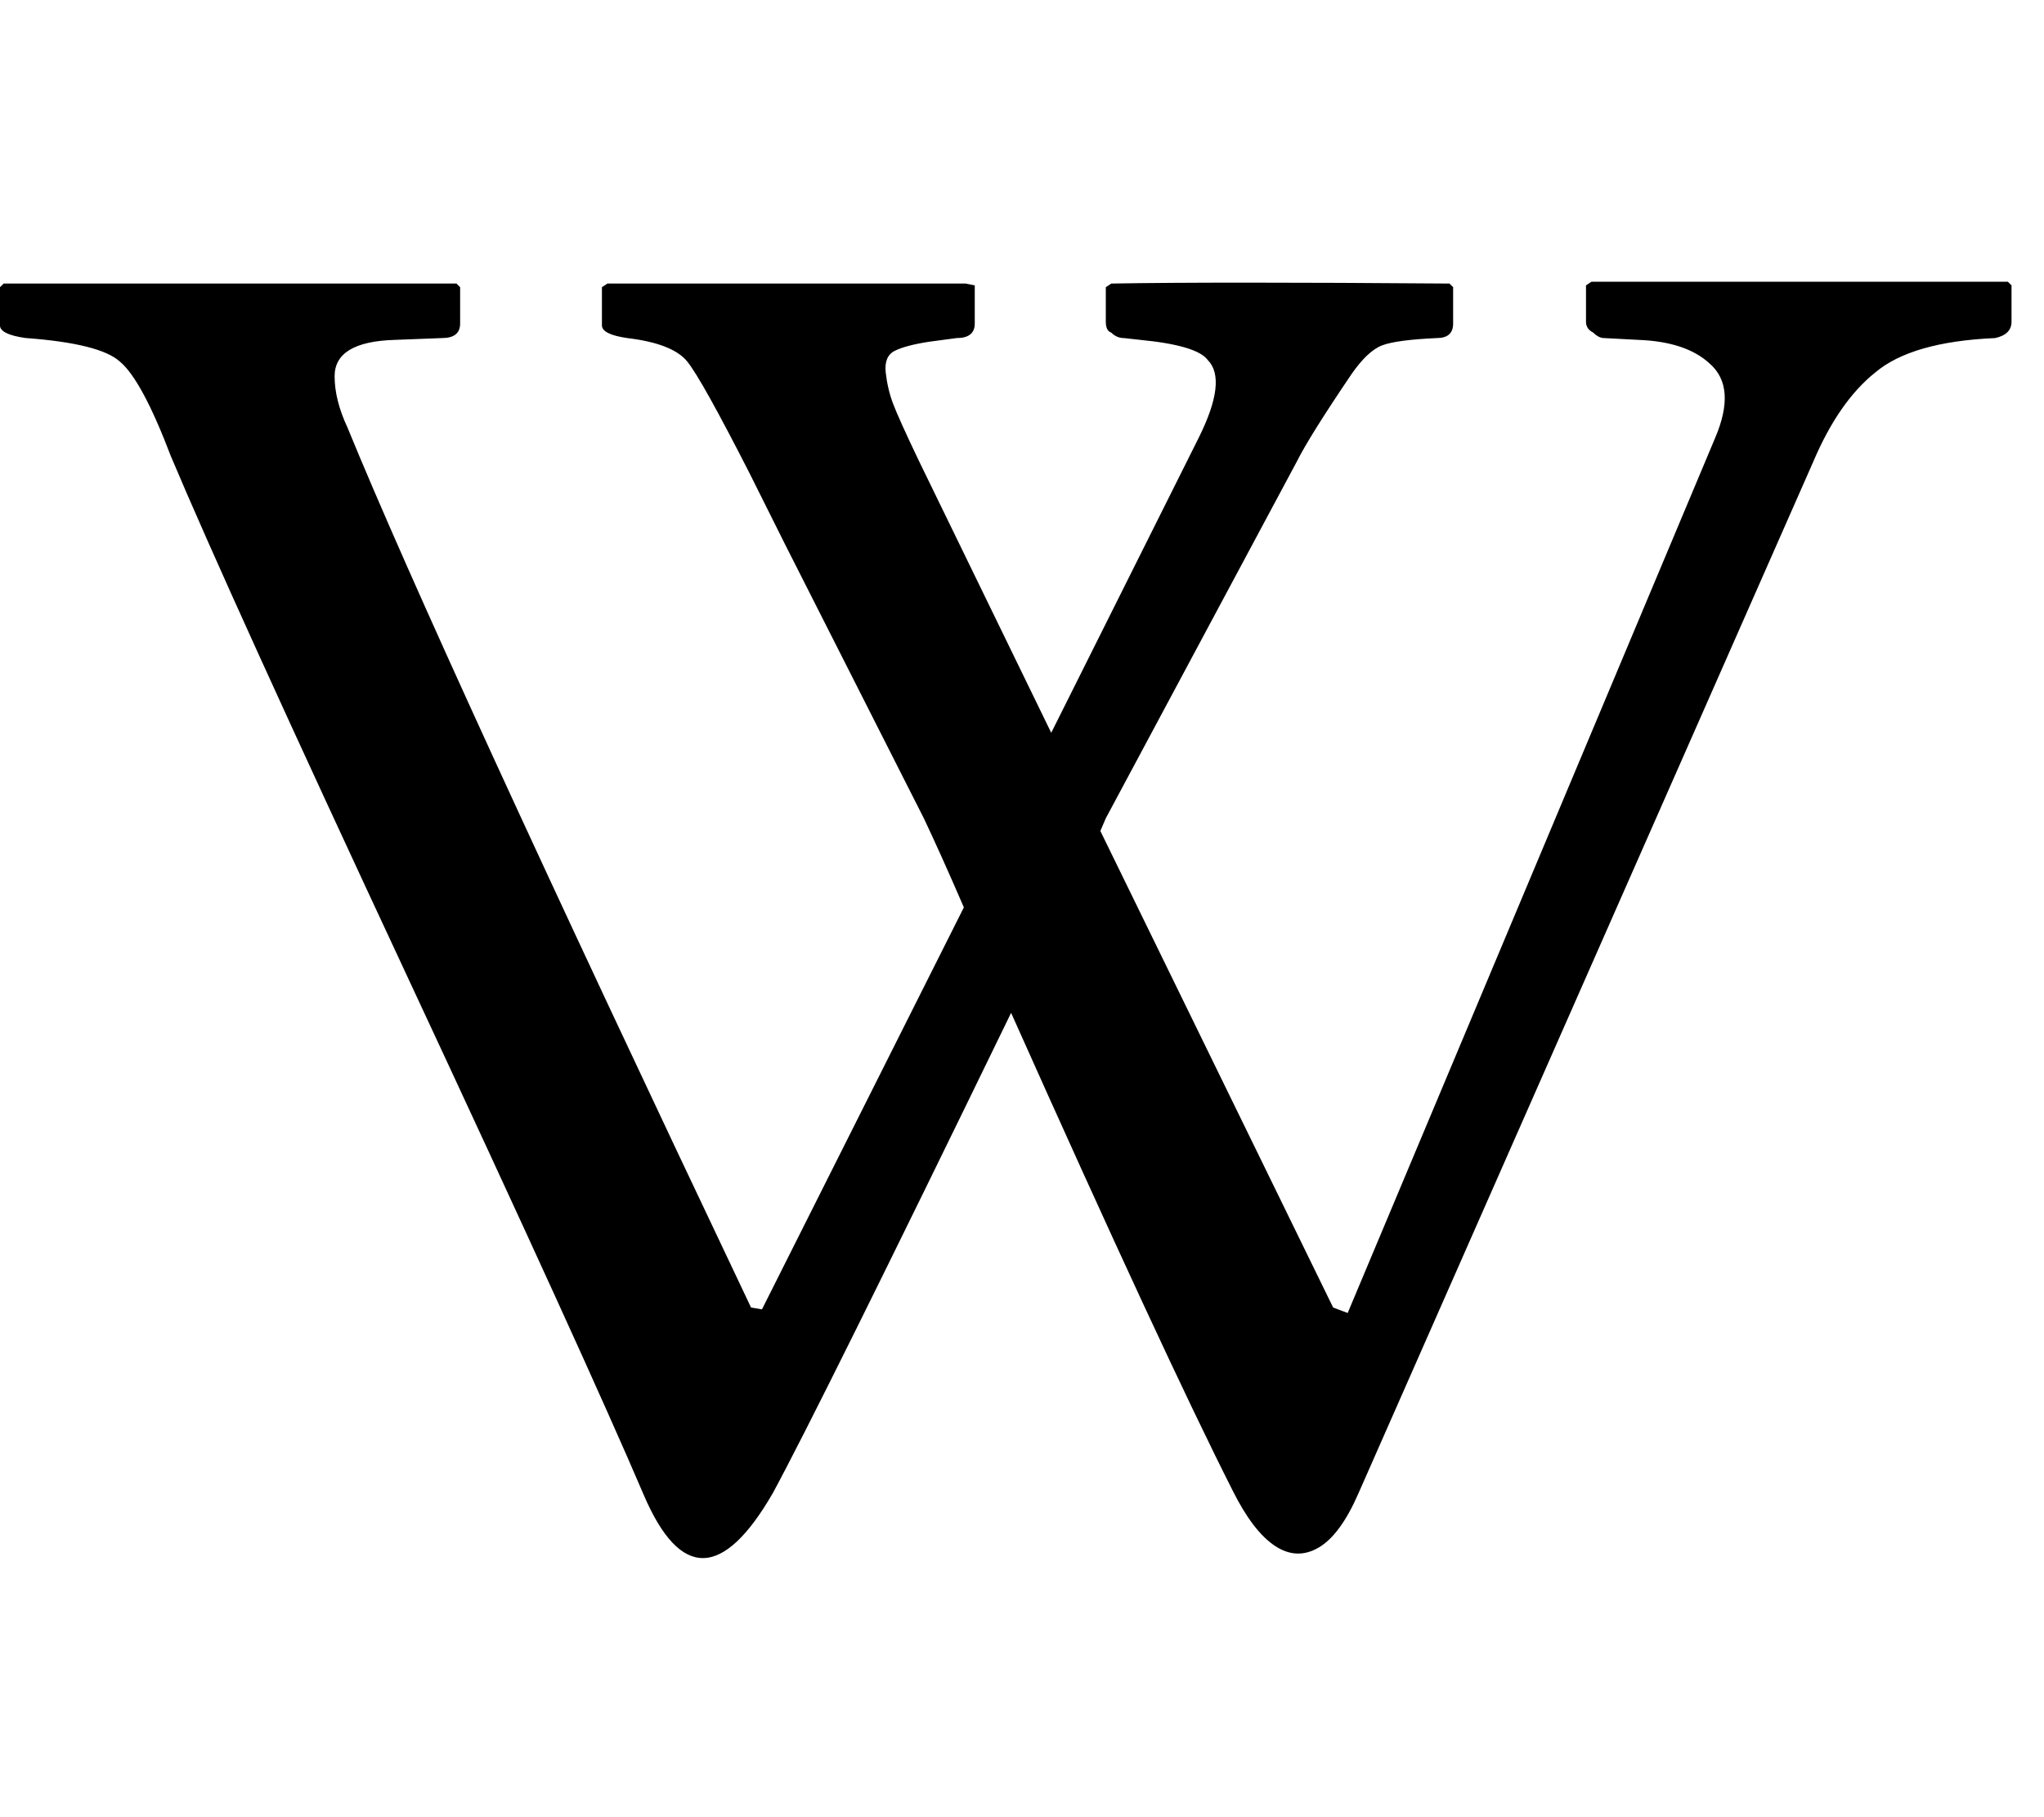 <!-- Generated by IcoMoon.io -->
<svg version="1.1" xmlns="http://www.w3.org/2000/svg" width="27" height="24" viewBox="0 0 27 24">
<title>wikipedia</title>
<path d="M0 4.297v-0.504l0.048-0.048h5.982l0.048 0.048v0.48q0 0.192-0.24 0.192l-0.625 0.024q-0.793 0.024-0.793 0.48 0 0.312 0.168 0.673 1.201 2.931 5.333 11.627l0.144 0.024 2.667-5.309q-0.312-0.721-0.529-1.177l-1.826-3.604-0.48-0.961q-0.625-1.225-0.817-1.465t-0.793-0.312q-0.336-0.048-0.336-0.168v-0.504l0.072-0.048h4.733l0.12 0.024v0.504q0 0.192-0.24 0.192l-0.36 0.048q-0.312 0.048-0.456 0.12t-0.12 0.288 0.096 0.408 0.336 0.745l1.754 3.604 1.946-3.892q0.384-0.769 0.12-1.033-0.144-0.192-0.889-0.264l-0.216-0.024q-0.096 0-0.168-0.072-0.072-0.024-0.072-0.144v-0.456l0.072-0.048q1.369-0.024 4.468 0l0.048 0.048v0.48q0 0.192-0.216 0.192-0.529 0.024-0.721 0.096t-0.408 0.384q-0.553 0.817-0.721 1.153l-2.522 4.709-0.072 0.168 3.075 6.294 0.192 0.072 4.853-11.555q0.288-0.673-0.072-0.985-0.312-0.288-0.937-0.312l-0.456-0.024q-0.072 0-0.144-0.072-0.096-0.048-0.096-0.144v-0.48l0.072-0.048h5.501l0.048 0.048v0.48q0 0.168-0.216 0.216-1.105 0.048-1.586 0.456-0.48 0.384-0.817 1.177l-6.006 13.621q-0.24 0.553-0.529 0.721t-0.577-0.024-0.553-0.721q-0.913-1.802-2.931-6.318-2.522 5.189-3.147 6.342-0.985 1.706-1.706 0.024-0.769-1.802-3.123-6.847t-3.123-6.871q-0.384-1.009-0.673-1.249-0.264-0.24-1.249-0.312-0.336-0.048-0.336-0.168z"></path>
</svg>
